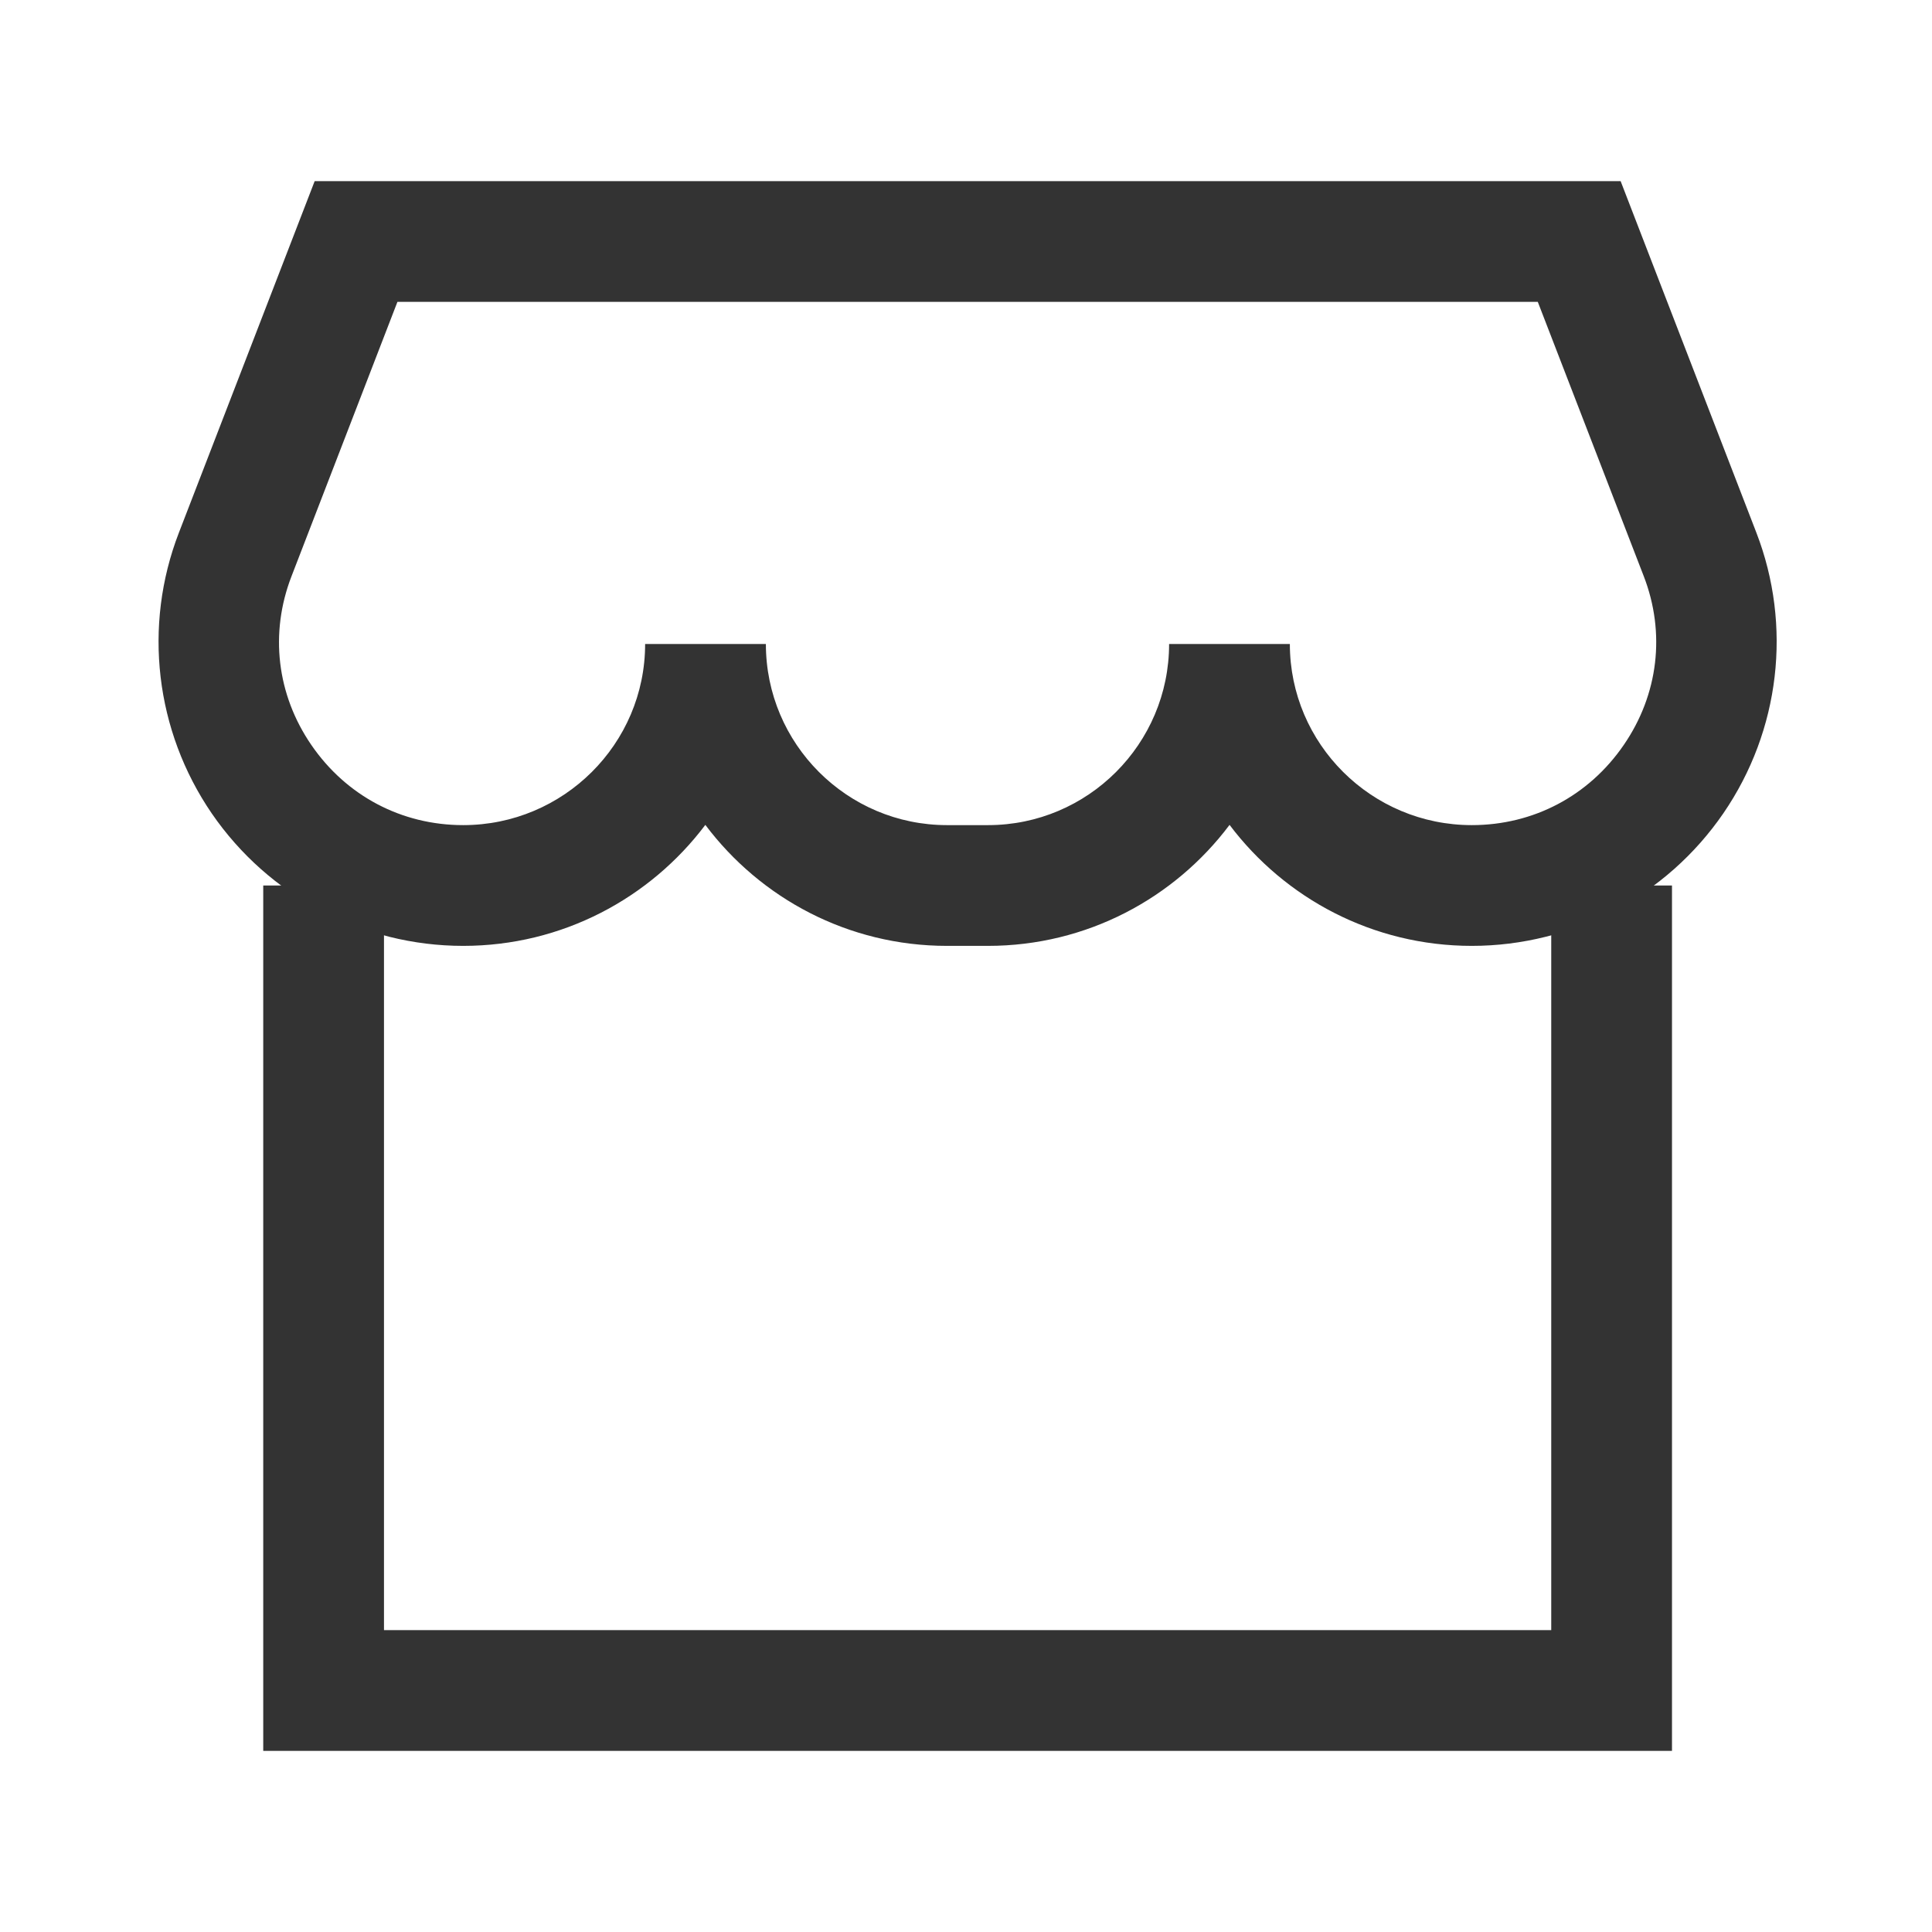 <?xml version="1.0" encoding="iso-8859-1"?>
<svg version="1.1" id="&#x56FE;&#x5C42;_1" xmlns="http://www.w3.org/2000/svg" xmlns:xlink="http://www.w3.org/1999/xlink" x="0px"
	 y="0px" viewBox="0 0 24 24" style="enable-background:new 0 0 24 24;" xml:space="preserve">
<polygon style="fill:#333333;" points="20.77,21.75 3.27,21.75 3.27,11 4.77,11 4.77,20.25 19.27,20.25 19.27,11 20.77,11 "/>
<path style="fill:#333333;" d="M18.283,11.75c-1.229,0-2.322-0.591-3.009-1.503c-0.685,0.912-1.775,1.503-3.001,1.503h-0.51
	c-1.226,0-2.316-0.591-3.001-1.503c-0.687,0.912-1.779,1.503-3.008,1.503c-1.249,0-2.417-0.616-3.124-1.646
	C1.928,9.078,1.775,7.775,2.222,6.618L3.909,2.25h16.223l1.686,4.366c0.447,1.157,0.294,2.46-0.409,3.486
	C20.701,11.134,19.532,11.75,18.283,11.75z M14.523,8h1.5c0,1.241,1.014,2.25,2.26,2.25c0.766,0,1.454-0.363,1.888-0.996
	c0.431-0.627,0.521-1.392,0.248-2.097L19.103,3.75H4.937L3.621,7.159c-0.273,0.706-0.183,1.47,0.247,2.096
	c0.434,0.632,1.121,0.995,1.886,0.995C7,10.25,8.014,9.241,8.014,8h1.5c0,1.241,1.009,2.25,2.25,2.25h0.51
	C13.514,10.25,14.523,9.241,14.523,8z"/>
</svg>







